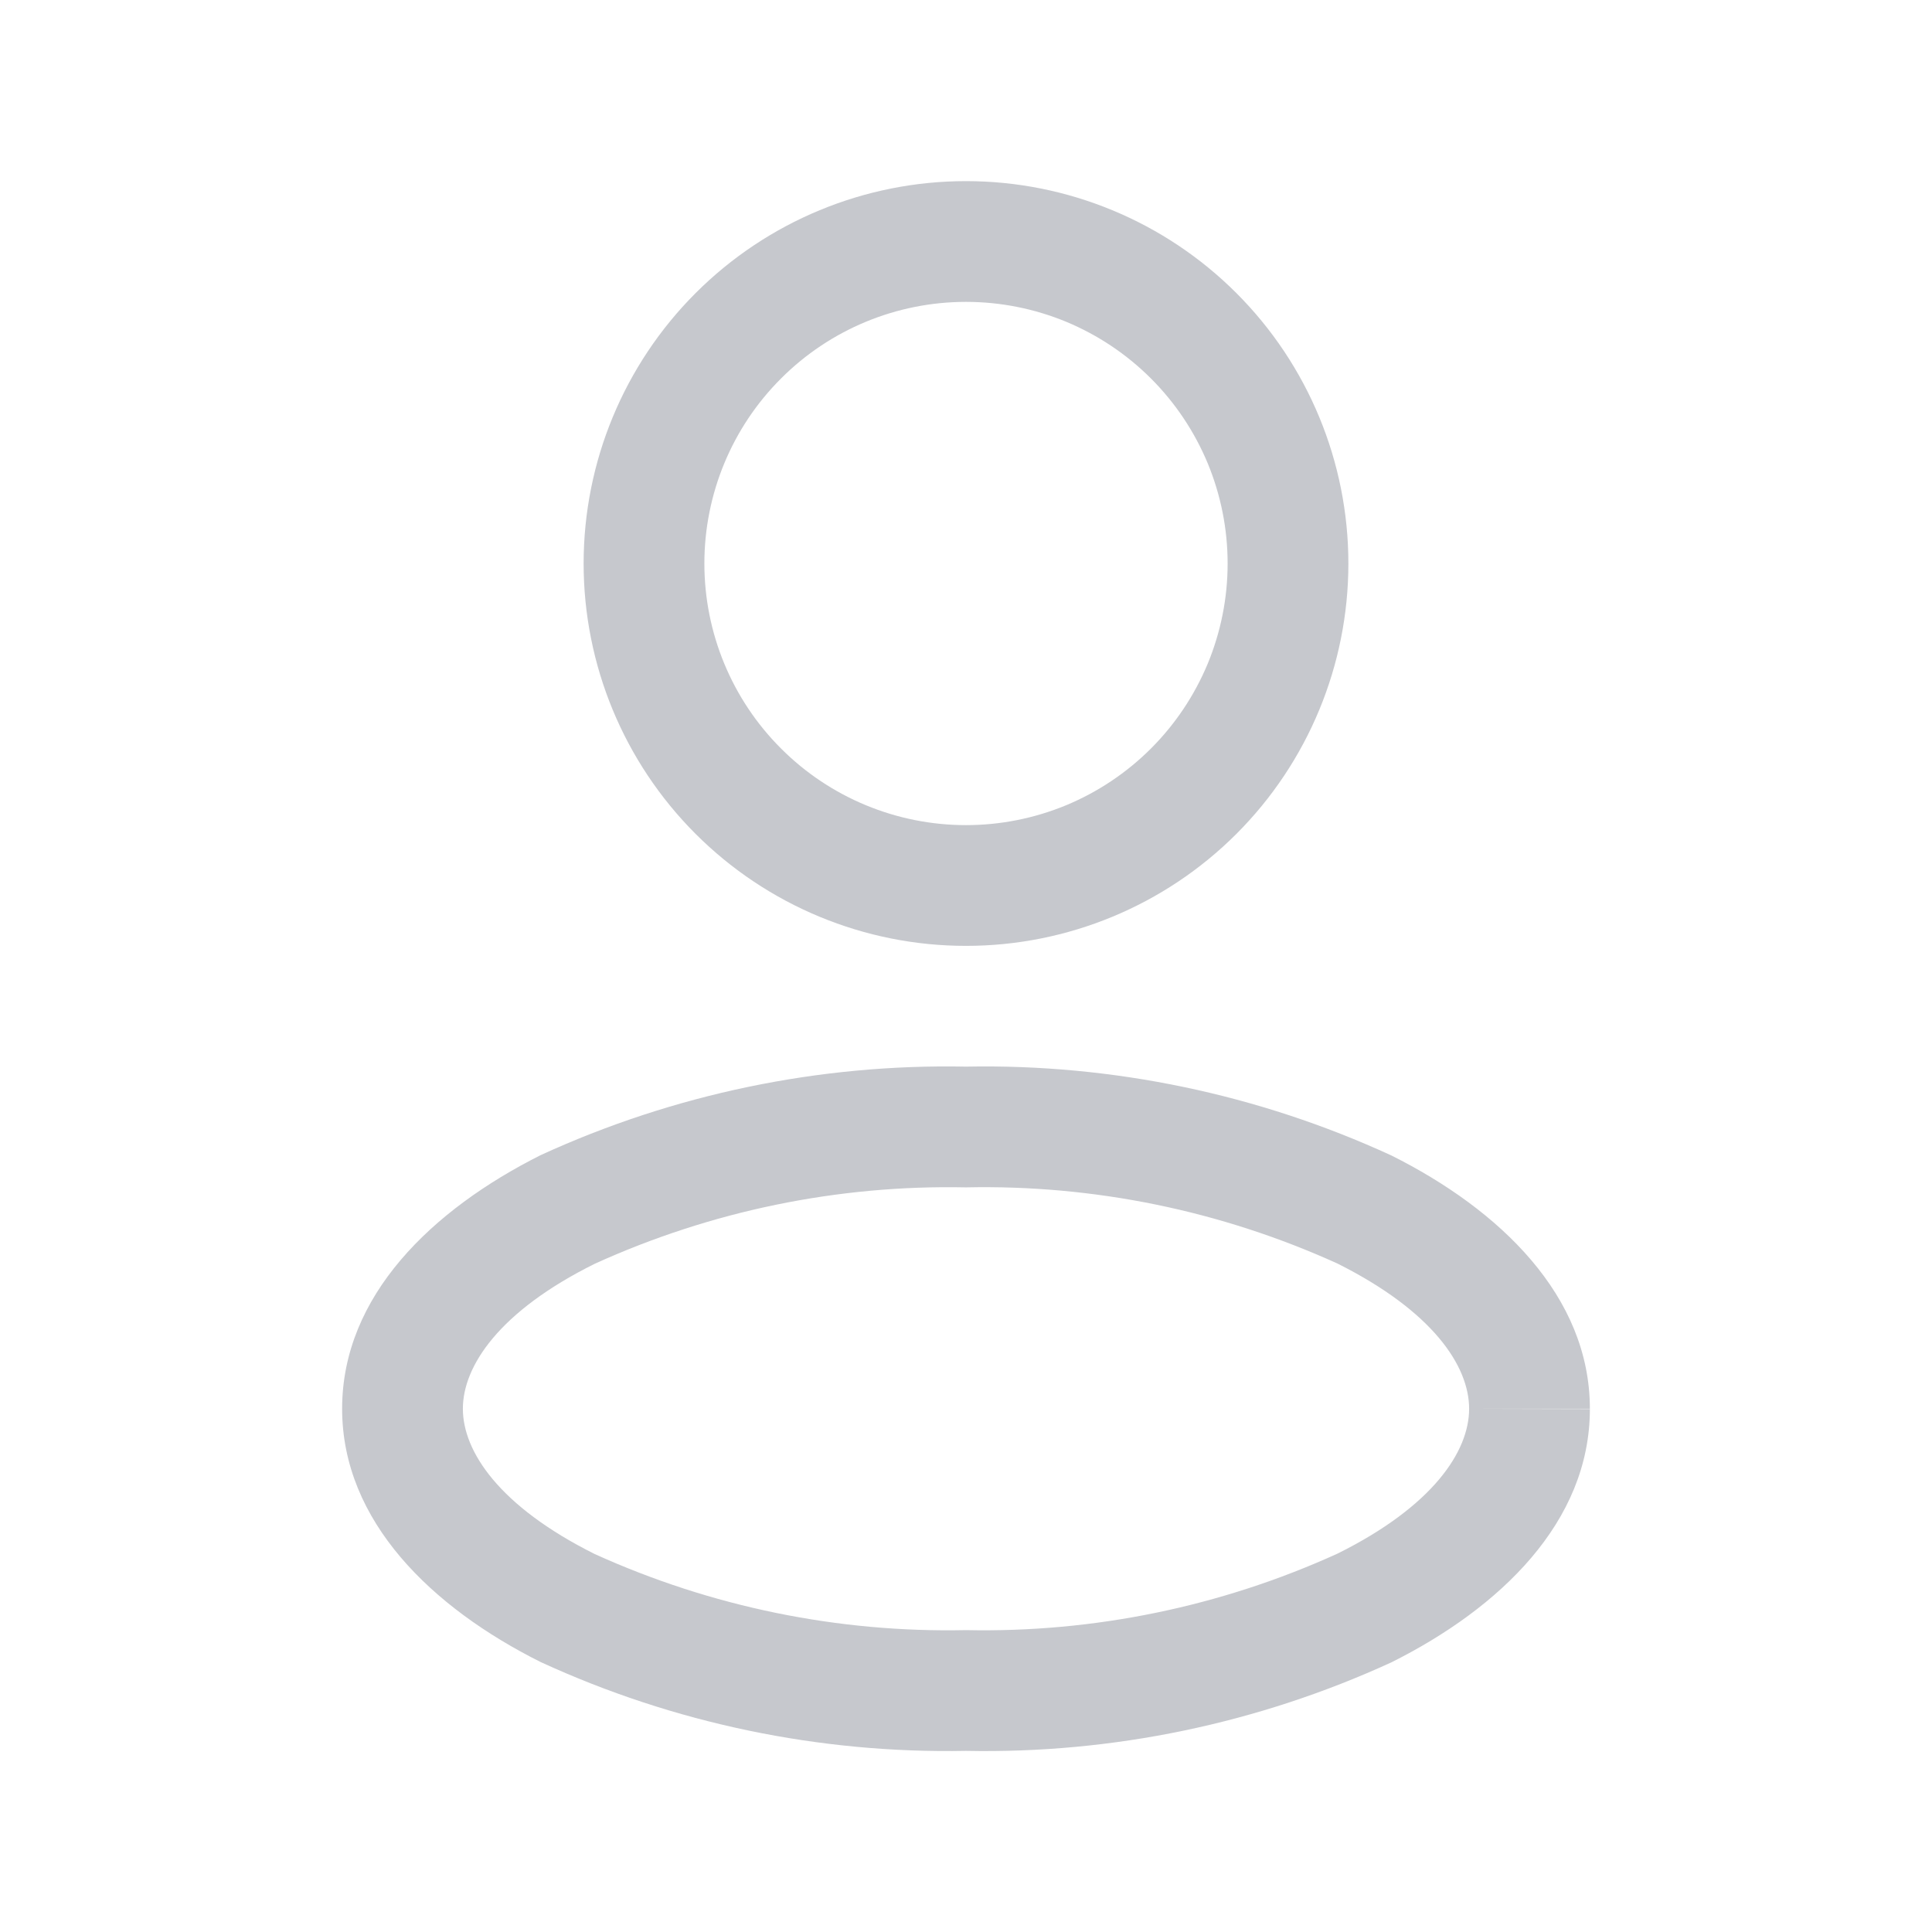 <svg width="24" height="24" viewBox="0 0 24 24" fill="none" xmlns="http://www.w3.org/2000/svg">
<g clip-path="url(#clip0_163_1076)">
<mask id="mask0_163_1076" style="mask-type:luminance" maskUnits="userSpaceOnUse" x="0" y="0" width="24" height="24">
<path d="M24 0H0V24H24V0Z" fill="white"/>
</mask>
<g mask="url(#mask0_163_1076)">
<mask id="mask1_163_1076" style="mask-type:luminance" maskUnits="userSpaceOnUse" x="0" y="0" width="24" height="24">
<path d="M24 0H0V24H24V0Z" fill="white"/>
</mask>
<g mask="url(#mask1_163_1076)">
<path d="M15.25 7C15.25 7.427 15.166 7.849 15.003 8.244C14.839 8.638 14.6 8.996 14.298 9.298C13.996 9.6 13.638 9.839 13.244 10.003C12.849 10.166 12.427 10.25 12 10.25V11.75C13.26 11.75 14.468 11.25 15.359 10.359C16.25 9.468 16.75 8.26 16.75 7H15.25ZM12 10.25C11.138 10.25 10.311 9.908 9.702 9.298C9.092 8.689 8.75 7.862 8.75 7H7.25C7.25 8.26 7.75 9.468 8.641 10.359C9.532 11.25 10.74 11.75 12 11.75V10.25ZM8.75 7C8.75 6.138 9.092 5.311 9.702 4.702C10.311 4.092 11.138 3.75 12 3.75V2.25C10.74 2.25 9.532 2.75 8.641 3.641C7.75 4.532 7.25 5.74 7.25 7H8.75ZM12 3.75C12.427 3.75 12.849 3.834 13.244 3.997C13.638 4.161 13.996 4.4 14.298 4.702C14.6 5.004 14.839 5.362 15.003 5.756C15.166 6.151 15.25 6.573 15.25 7H16.75C16.75 5.74 16.25 4.532 15.359 3.641C14.468 2.75 13.26 2.25 12 2.25V3.75ZM18.25 17.5C18.25 18.029 17.801 18.711 16.614 19.3C15.167 19.958 13.59 20.283 12 20.25V21.75C13.822 21.786 15.629 21.41 17.285 20.65C18.631 19.977 19.75 18.908 19.75 17.504L18.25 17.5ZM12 20.25C10.411 20.284 8.834 19.961 7.386 19.304C6.199 18.711 5.75 18.029 5.75 17.5H4.25C4.25 18.9 5.368 19.972 6.715 20.646C8.371 21.408 10.178 21.785 12 21.75V20.25ZM5.75 17.5C5.75 16.971 6.199 16.29 7.386 15.7C8.833 15.042 10.41 14.717 12 14.75V13.25C10.178 13.214 8.371 13.59 6.715 14.35C5.368 15.027 4.25 16.096 4.25 17.5H5.75ZM12 14.75C13.589 14.716 15.166 15.039 16.614 15.696C17.801 16.29 18.25 16.971 18.25 17.5H19.75C19.75 16.1 18.632 15.028 17.285 14.354C15.629 13.592 13.822 13.215 12 13.25V14.75Z" fill="#C6C8CD"/>
</g>
</g>
</g>
<defs>
<clipPath id="clip0_163_1076">
<rect width="24" height="24" fill="white"/>
</clipPath>
</defs>
</svg>
